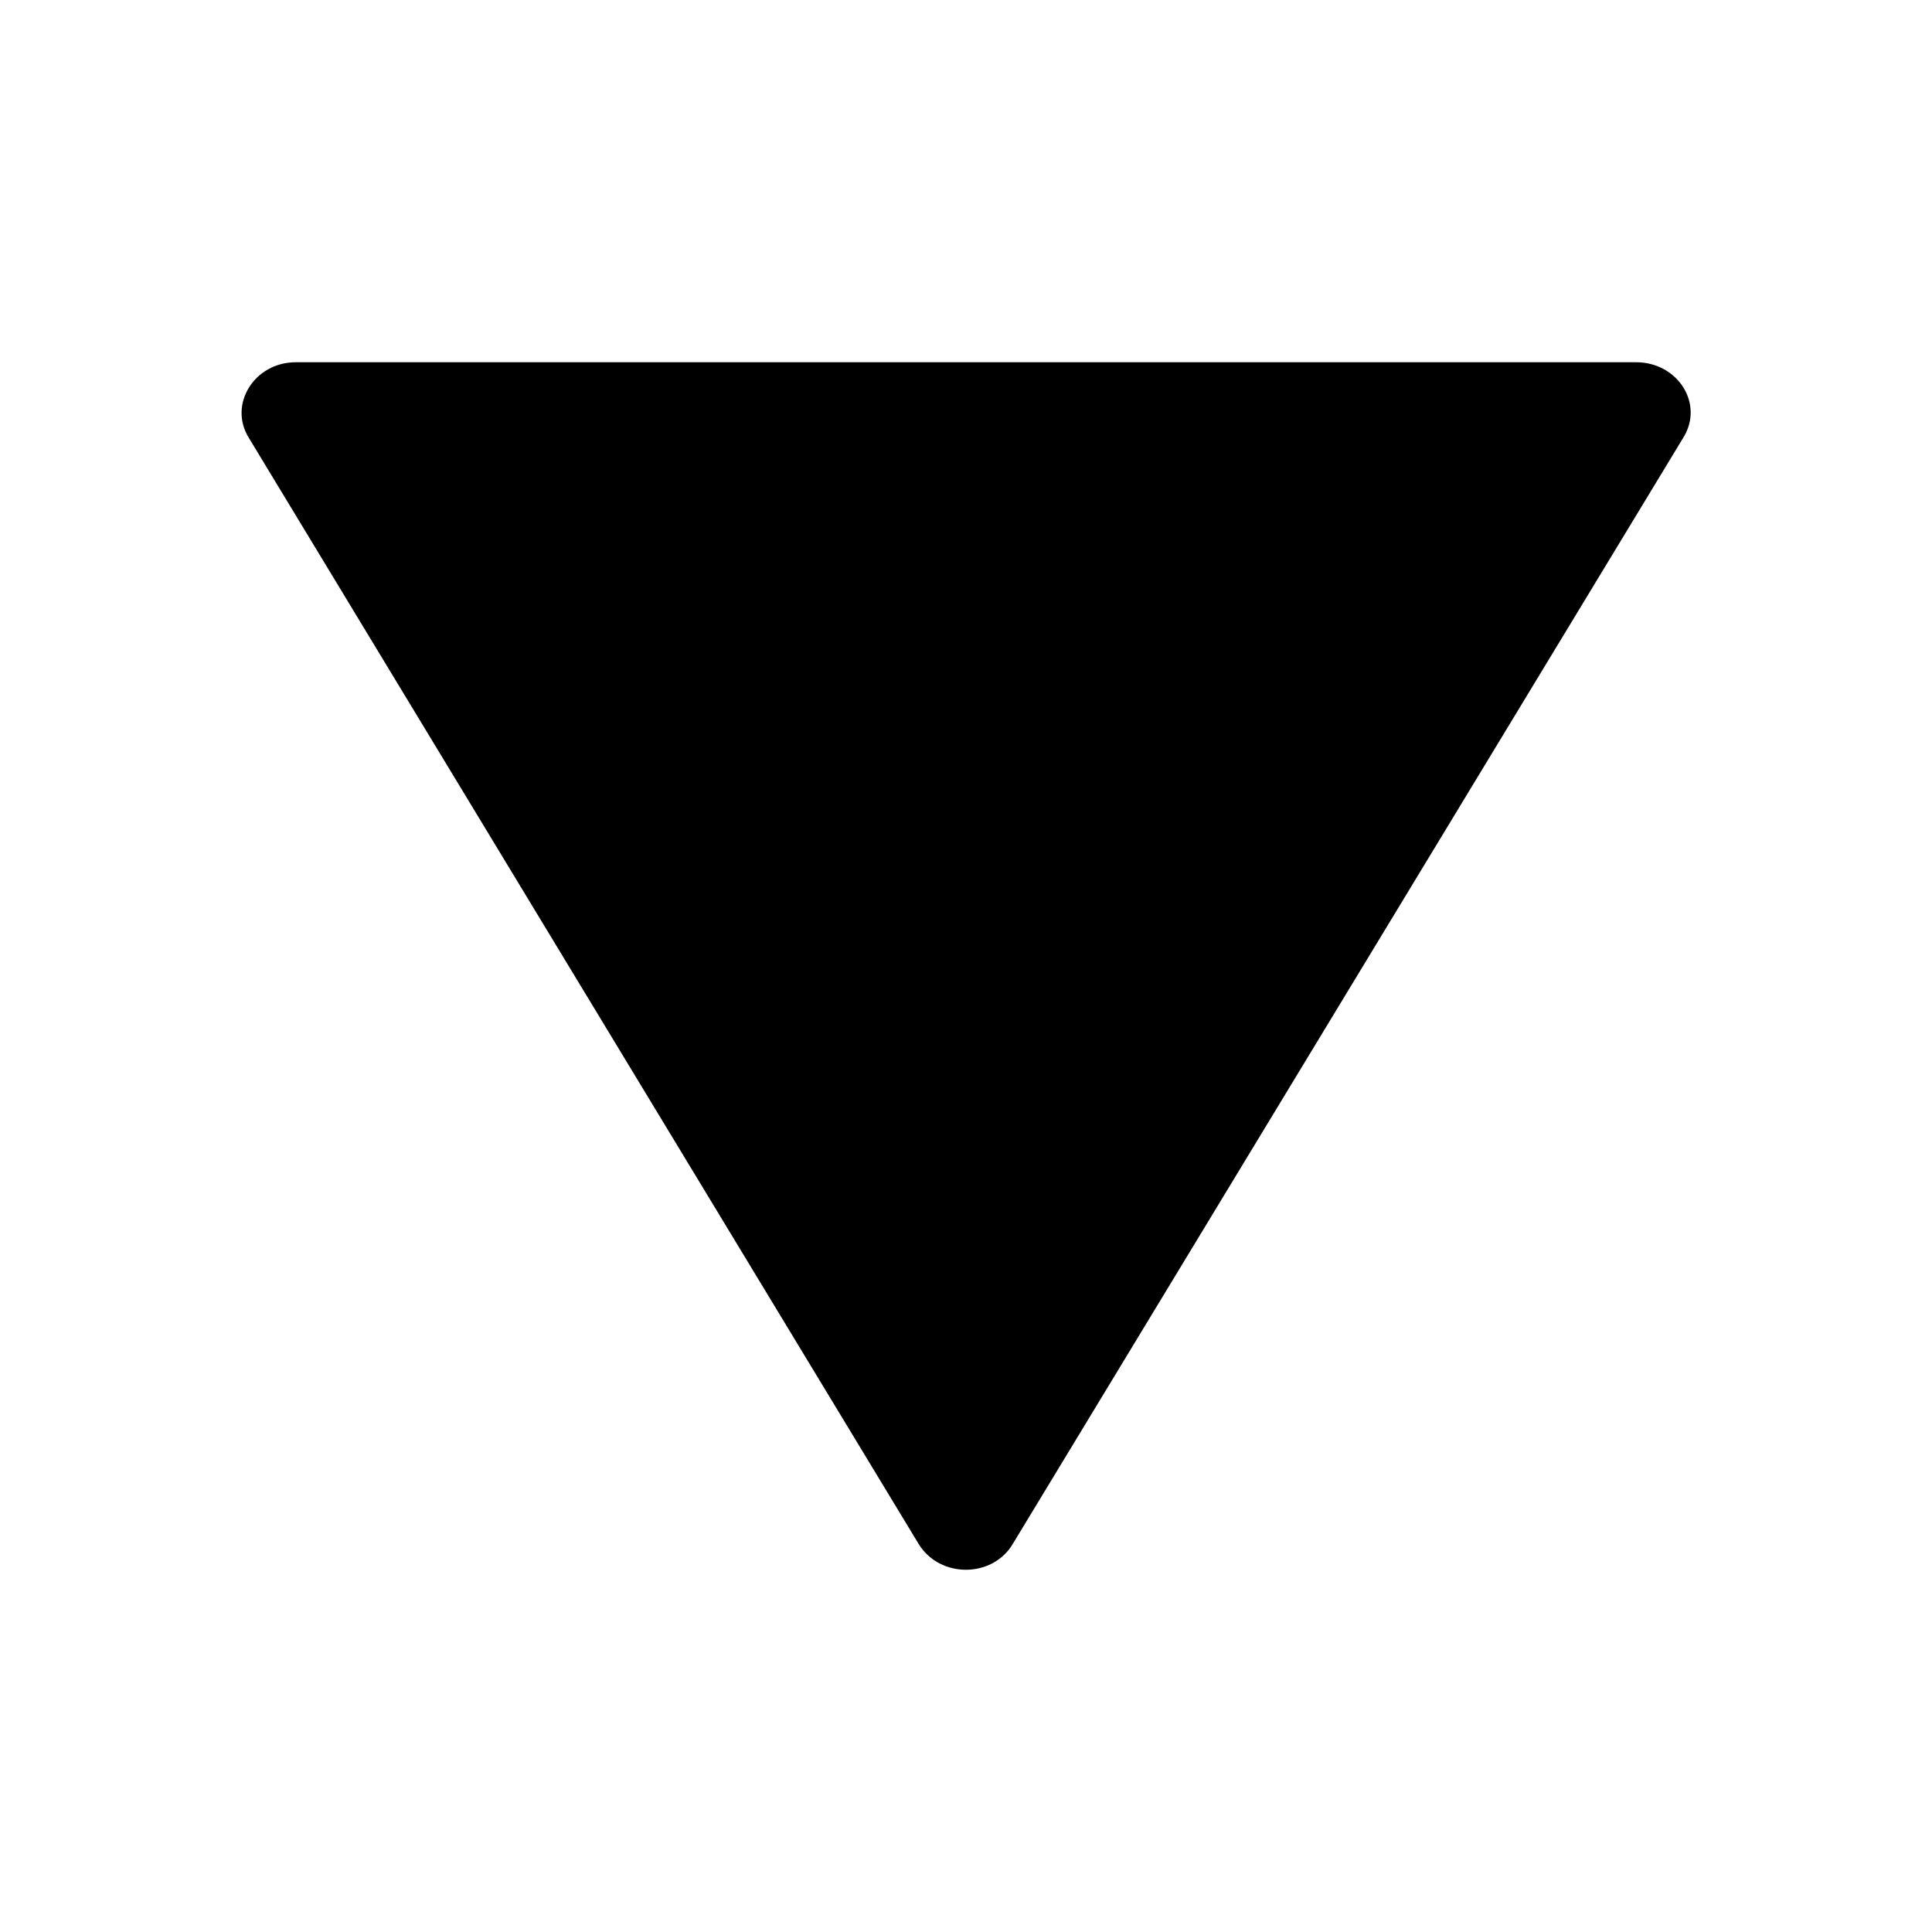 <svg viewBox="0 0 32 32" xmlns="http://www.w3.org/2000/svg">
<path d="M27.1 6H4.9C4.21 6 3.78 6.7 4.12 7.25L15.22 25.58C15.57 26.14 16.43 26.14 16.77 25.58L27.88 7.25C28.23 6.69 27.79 6 27.1 6Z" fill="black"/>
</svg>